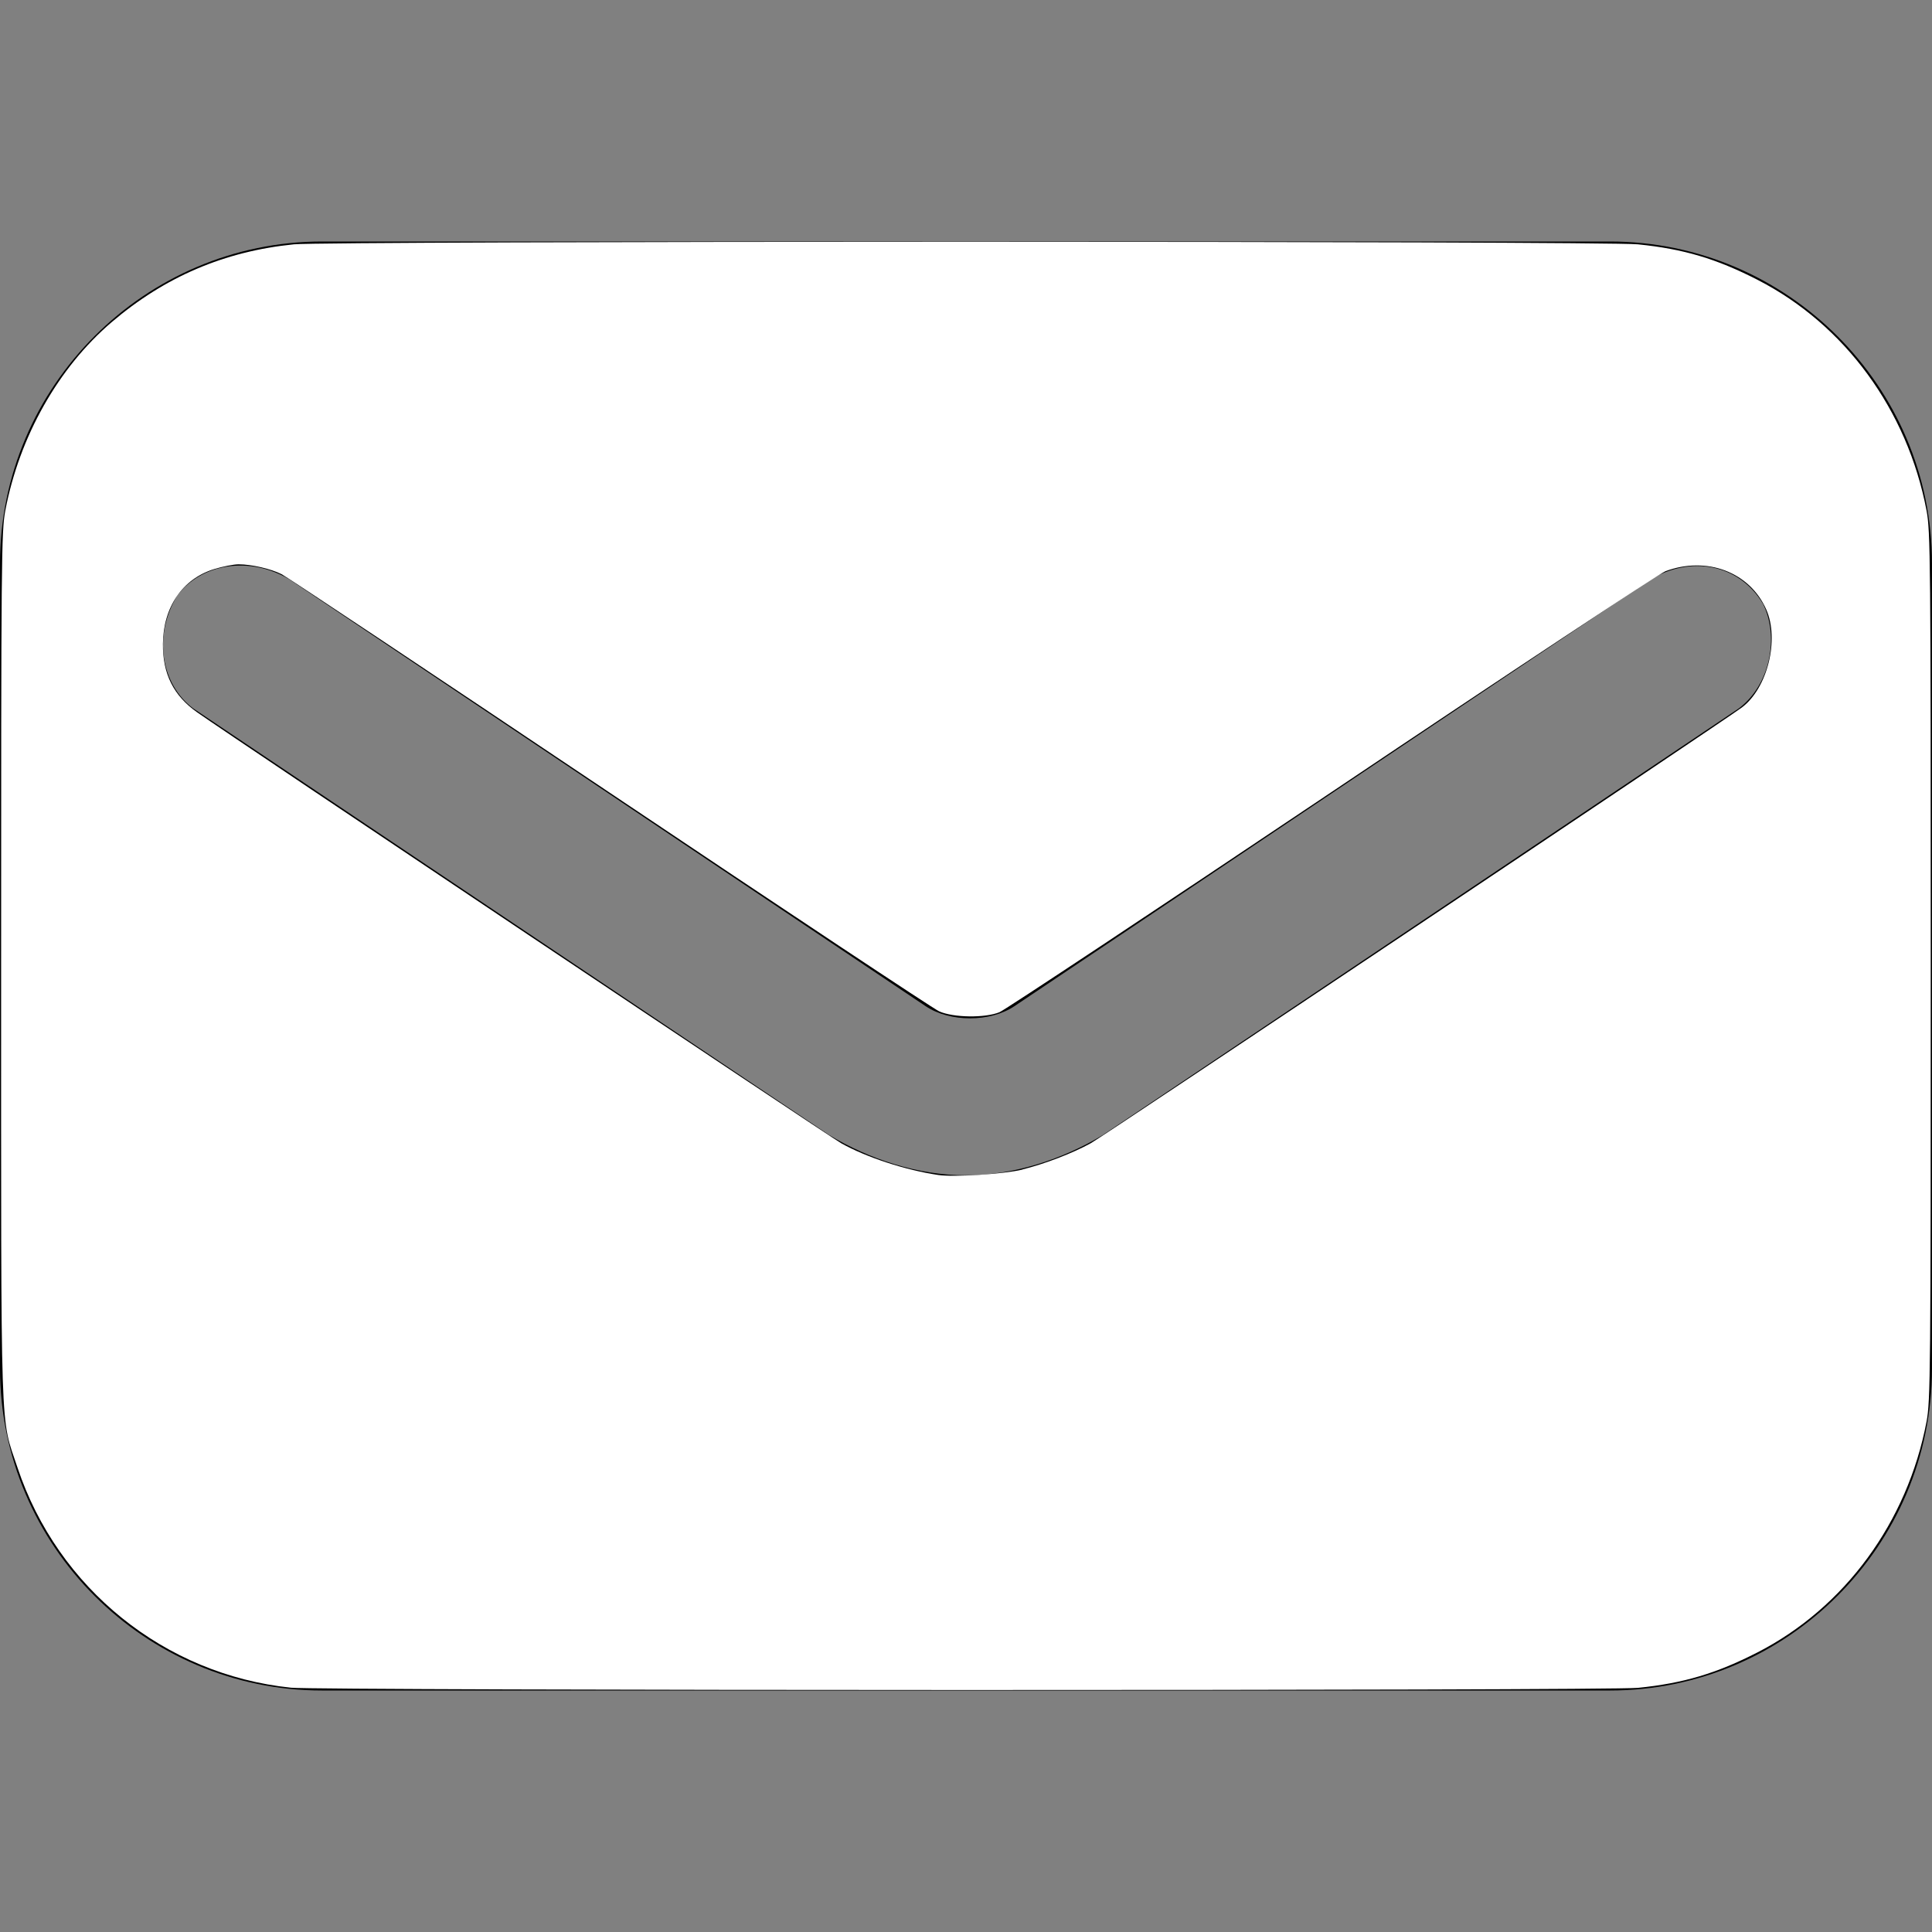 <?xml version="1.0" encoding="UTF-8"?>
<svg enable-background="new 0 0 24 24" version="1.1" viewBox="0 0 24 24" xml:space="preserve" xmlns="http://www.w3.org/2000/svg"><rect x="0" y="0" width="24" height="24" fill="#808080" stroke="none"/><g id="icons"><path id="email" d="m20 3h-16c-2.2 0-4 1.8-4 4v10c0 2.2 1.8 4 4 4h16c2.2 0 4-1.8 4-4v-10c0-2.2-1.8-4-4-4zm1.6 5.8-7.9 5.3c-0.5 0.3-1.1 0.5-1.7 0.5s-1.2-0.2-1.7-0.5l-7.9-5.3c-0.4-0.3-0.5-0.9-0.2-1.4 0.3-0.4 0.9-0.5 1.4-0.2l7.9 5.3c0.3 0.2 0.8 0.2 1.1 0l7.9-5.3c0.5-0.3 1.1-0.2 1.4 0.3 0.2 0.4 0.1 1-0.3 1.3z"/></g><path d="m3.613 20.965c-1.567-0.163-2.895-1.233-3.396-2.735-0.217-0.652-0.203-0.219-0.203-6.229 0-5.073 0.003-5.399 0.052-5.659 0.175-0.919 0.658-1.774 1.321-2.34 0.661-0.564 1.402-0.88 2.264-0.967 0.418-0.042 16.279-0.042 16.695 1.016e-4 0.567 0.057 0.976 0.179 1.487 0.441 1.085 0.557 1.861 1.617 2.099 2.866 0.049 0.26 0.052 0.586 0.052 5.659s-3e-3 5.399-0.052 5.659c-0.238 1.248-1.014 2.309-2.099 2.866-0.511 0.262-0.92 0.384-1.487 0.441-0.365 0.037-16.379 0.035-16.735-0.002zm9.086-6.437c0.277-0.068 0.631-0.204 0.854-0.328 0.15-0.083 7.89-5.264 8.086-5.412 0.318-0.24 0.467-0.843 0.302-1.217-0.205-0.465-0.74-0.667-1.253-0.475-0.074 0.028-1.938 1.26-4.141 2.739-2.204 1.478-4.063 2.711-4.131 2.739-0.181 0.074-0.574 0.068-0.75-0.011-0.073-0.033-1.914-1.255-4.092-2.716-2.178-1.461-4.012-2.682-4.075-2.714-0.135-0.068-0.376-0.123-0.535-0.123-0.061 0-0.199 0.027-0.306 0.06-0.39 0.121-0.63 0.47-0.634 0.927-0.004 0.374 0.132 0.646 0.427 0.853 0.435 0.307 7.856 5.272 7.999 5.352 0.31 0.174 0.8 0.334 1.204 0.394 0.195 0.029 0.819-0.011 1.047-0.067z" fill="#fff" stroke-width=".029"/></svg>

